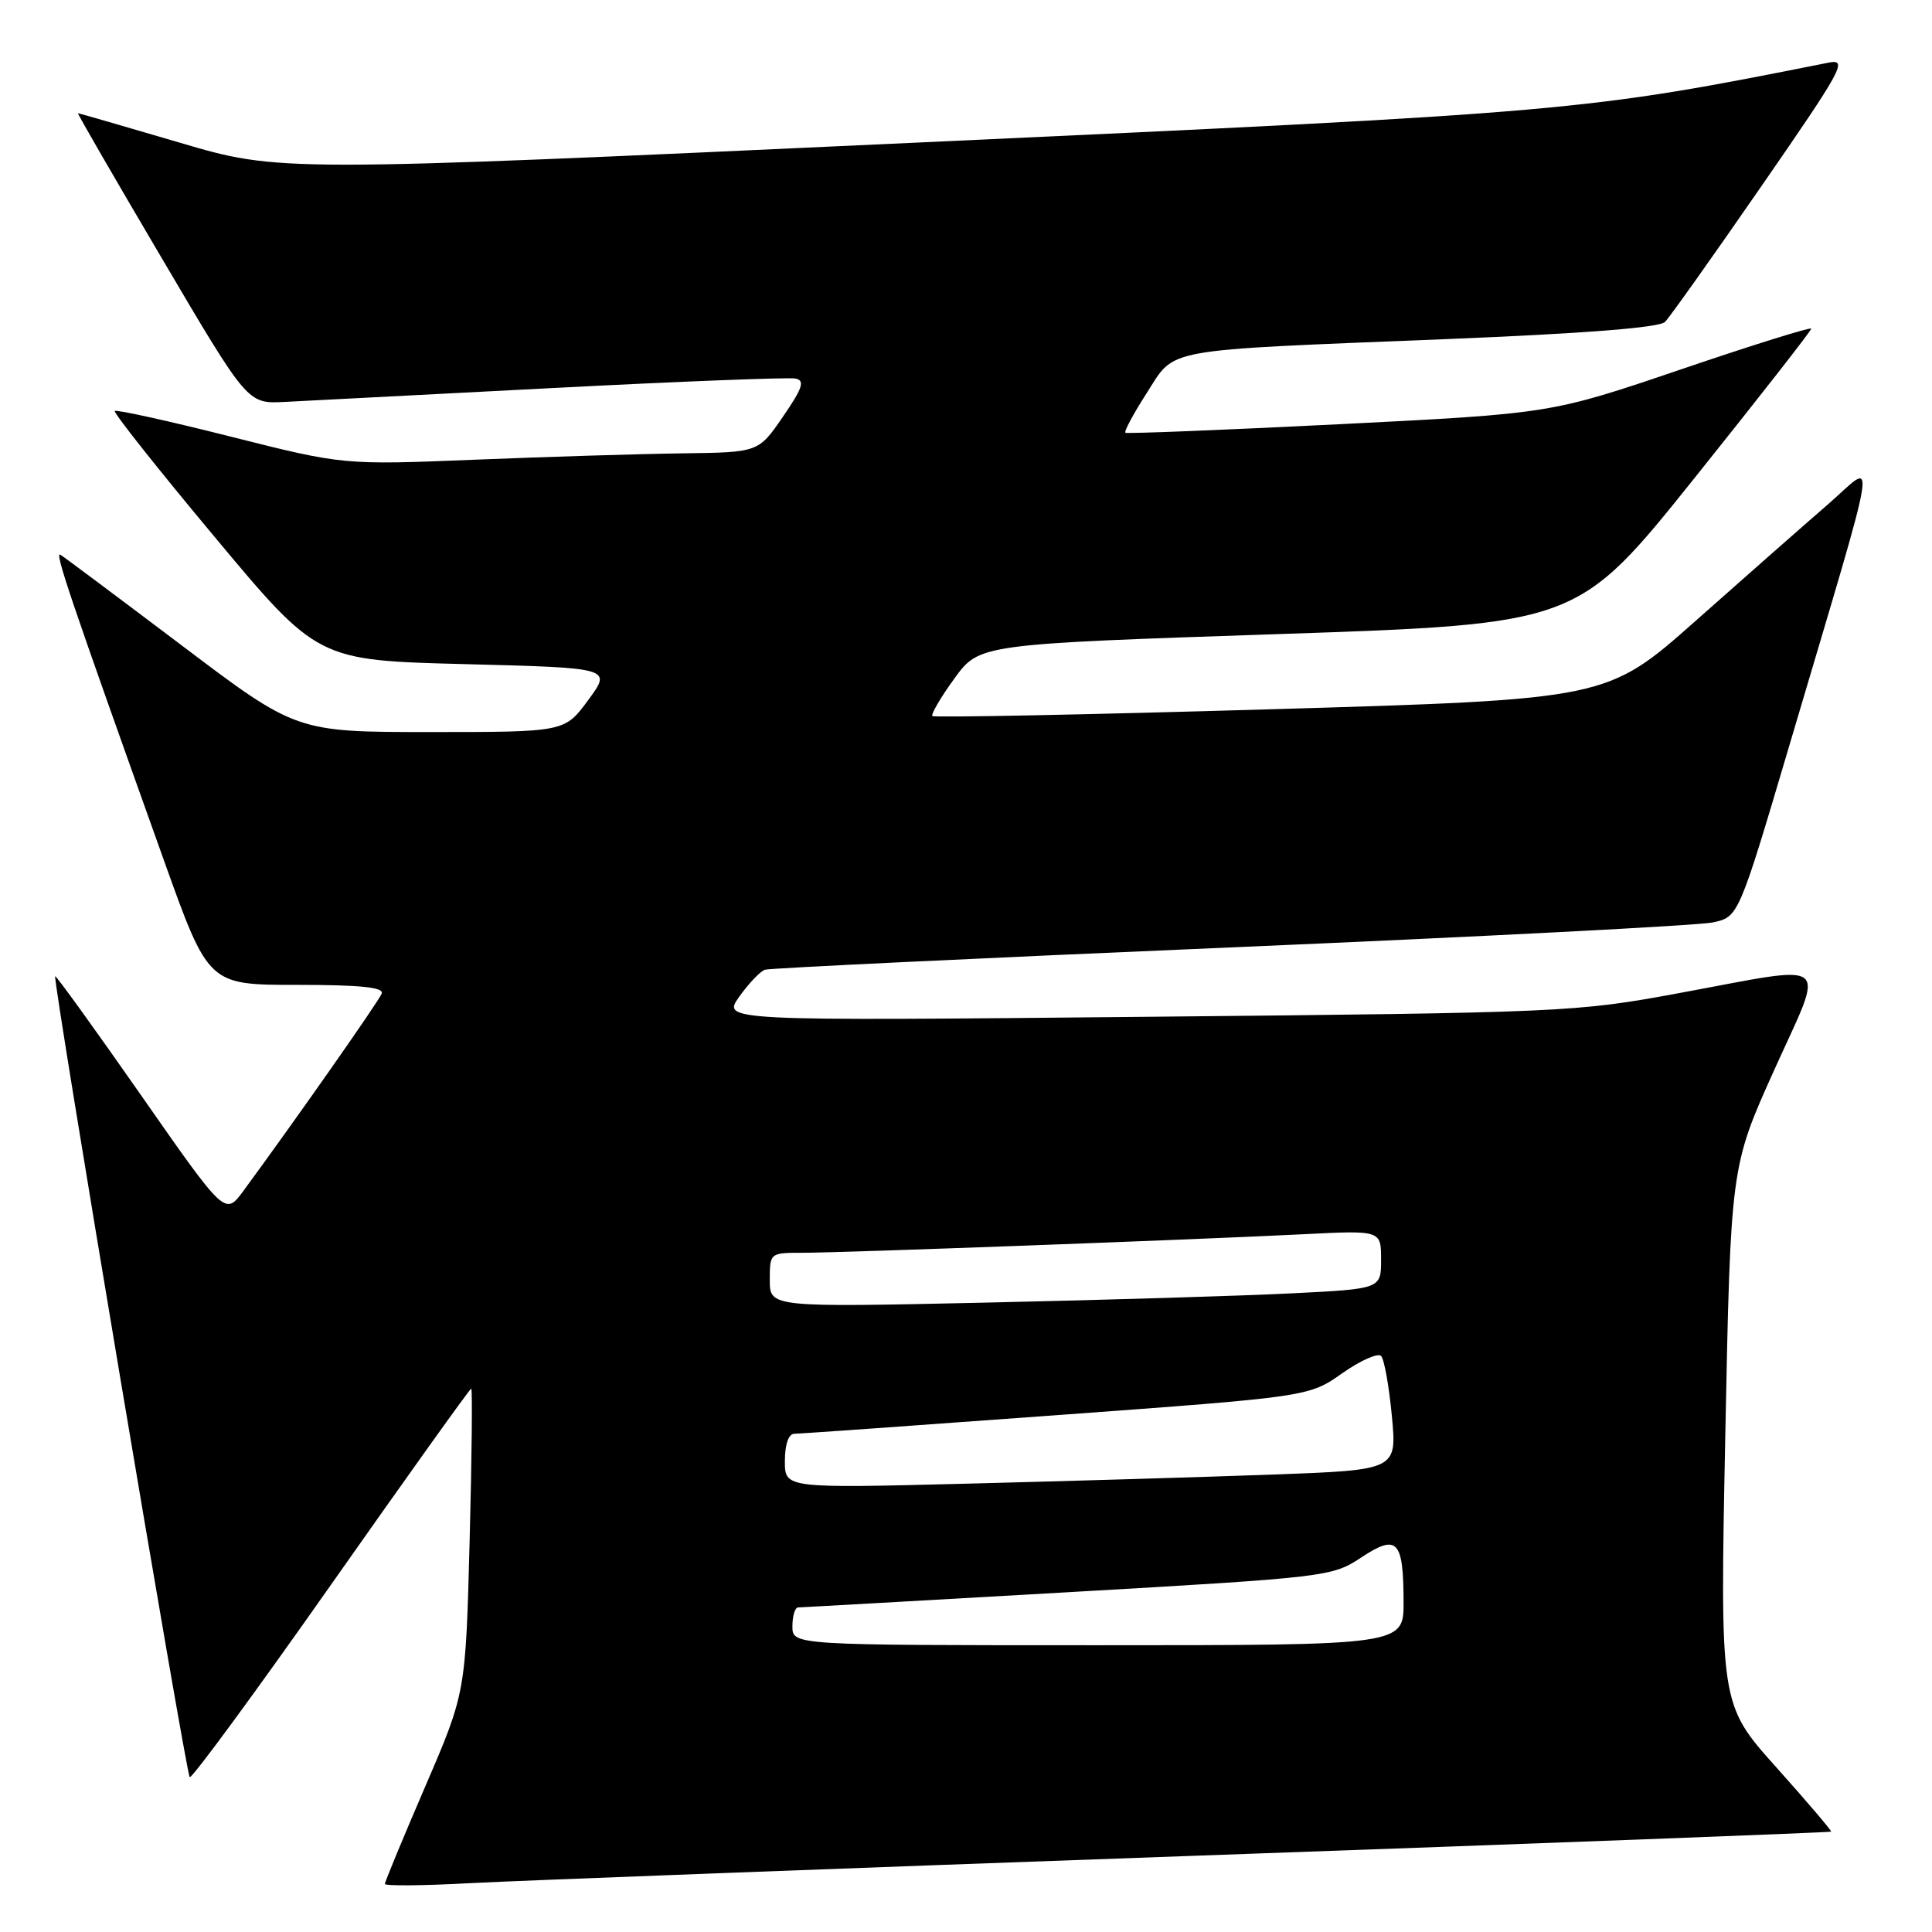 <?xml version="1.0" encoding="UTF-8" standalone="no"?>
<!DOCTYPE svg PUBLIC "-//W3C//DTD SVG 1.1//EN" "http://www.w3.org/Graphics/SVG/1.1/DTD/svg11.dtd" >
<svg xmlns="http://www.w3.org/2000/svg" xmlns:xlink="http://www.w3.org/1999/xlink" version="1.1" viewBox="0 0 256 256">
 <g >
 <path fill="currentColor"
d=" M 157.97 245.91 C 204.42 244.26 242.52 242.81 242.63 242.70 C 242.73 242.59 239.46 238.75 235.36 234.17 C 227.90 225.84 227.90 225.84 228.61 190.21 C 229.32 154.59 229.32 154.59 235.09 141.79 C 241.88 126.75 243.15 127.78 222.50 131.59 C 208.80 134.12 207.29 134.19 152.08 134.73 C 95.67 135.28 95.67 135.28 97.96 132.06 C 99.22 130.29 100.76 128.68 101.37 128.49 C 101.99 128.29 129.72 126.96 163.00 125.54 C 196.28 124.12 225.05 122.63 226.94 122.23 C 230.37 121.50 230.37 121.50 237.18 98.50 C 249.33 57.45 248.74 61.16 242.19 66.85 C 239.06 69.56 231.20 76.48 224.72 82.23 C 212.95 92.67 212.95 92.67 168.45 93.98 C 143.98 94.70 123.77 95.10 123.55 94.88 C 123.33 94.66 124.63 92.42 126.46 89.91 C 129.77 85.35 129.77 85.35 169.41 84.02 C 209.04 82.68 209.04 82.68 224.52 63.36 C 233.03 52.73 240.00 43.82 240.00 43.55 C 240.00 43.29 232.24 45.71 222.75 48.94 C 205.50 54.80 205.50 54.80 177.50 56.21 C 162.10 56.98 149.33 57.49 149.12 57.34 C 148.91 57.20 150.18 54.83 151.94 52.09 C 155.82 46.05 153.45 46.47 191.50 44.94 C 209.95 44.19 219.89 43.42 220.63 42.65 C 221.25 42.02 227.01 33.91 233.43 24.62 C 244.18 9.08 244.88 7.79 242.30 8.30 C 209.70 14.79 208.56 14.89 120.74 18.93 C 36.99 22.79 36.99 22.79 23.77 18.89 C 16.50 16.75 10.45 15.00 10.33 15.00 C 10.21 15.00 15.21 23.66 21.46 34.25 C 32.80 53.50 32.80 53.50 37.65 53.26 C 40.32 53.12 56.31 52.29 73.18 51.42 C 90.05 50.54 104.56 49.98 105.42 50.16 C 106.68 50.43 106.35 51.43 103.74 55.22 C 100.50 59.94 100.50 59.94 90.50 60.07 C 85.00 60.14 72.62 60.52 63.00 60.91 C 45.50 61.62 45.50 61.62 30.55 57.85 C 22.32 55.77 15.42 54.25 15.21 54.46 C 15.00 54.67 20.96 62.19 28.46 71.17 C 42.09 87.50 42.09 87.50 61.59 88.00 C 81.08 88.50 81.08 88.50 77.95 92.75 C 74.83 97.00 74.83 97.00 57.04 97.00 C 39.26 97.00 39.26 97.00 24.08 85.52 C 15.72 79.21 8.50 73.81 8.01 73.51 C 7.17 72.98 9.20 78.98 21.72 114.00 C 27.62 130.50 27.62 130.50 39.32 130.50 C 47.71 130.50 50.90 130.82 50.58 131.65 C 50.20 132.66 39.01 148.61 32.25 157.80 C 29.83 161.09 29.83 161.09 18.68 145.11 C 12.55 136.33 7.43 129.24 7.31 129.36 C 6.95 129.72 24.63 234.97 25.14 235.48 C 25.40 235.73 33.83 224.26 43.87 209.97 C 53.91 195.69 62.26 184.00 62.44 184.00 C 62.61 184.00 62.52 193.07 62.23 204.15 C 61.70 224.30 61.70 224.30 56.35 236.71 C 53.41 243.53 51.00 249.35 51.00 249.63 C 51.00 249.91 56.06 249.87 62.25 249.53 C 68.44 249.20 111.51 247.57 157.97 245.91 Z  M 105.00 215.50 C 105.00 214.12 105.34 213.00 105.75 212.99 C 106.16 212.99 122.24 212.08 141.47 210.98 C 175.83 209.01 176.52 208.92 180.35 206.39 C 185.15 203.21 185.96 204.06 185.98 212.25 C 186.00 218.00 186.00 218.00 145.50 218.00 C 105.00 218.00 105.00 218.00 105.00 215.50 Z  M 104.00 193.61 C 104.00 191.40 104.48 189.99 105.25 189.98 C 105.94 189.98 121.56 188.87 139.98 187.52 C 173.45 185.07 173.45 185.07 177.86 181.96 C 180.28 180.26 182.60 179.23 183.01 179.68 C 183.42 180.13 184.06 183.71 184.43 187.64 C 185.10 194.78 185.10 194.78 168.80 195.38 C 159.83 195.71 141.59 196.25 128.25 196.59 C 104.00 197.21 104.00 197.21 104.00 193.61 Z  M 102.00 169.61 C 102.00 166.02 102.02 166.00 106.32 166.00 C 111.55 166.00 158.43 164.26 172.75 163.54 C 183.00 163.02 183.00 163.02 183.00 166.90 C 183.00 170.78 183.00 170.78 171.25 171.37 C 164.79 171.70 146.56 172.25 130.75 172.60 C 102.00 173.23 102.00 173.23 102.00 169.61 Z "/>
</g>
</svg>